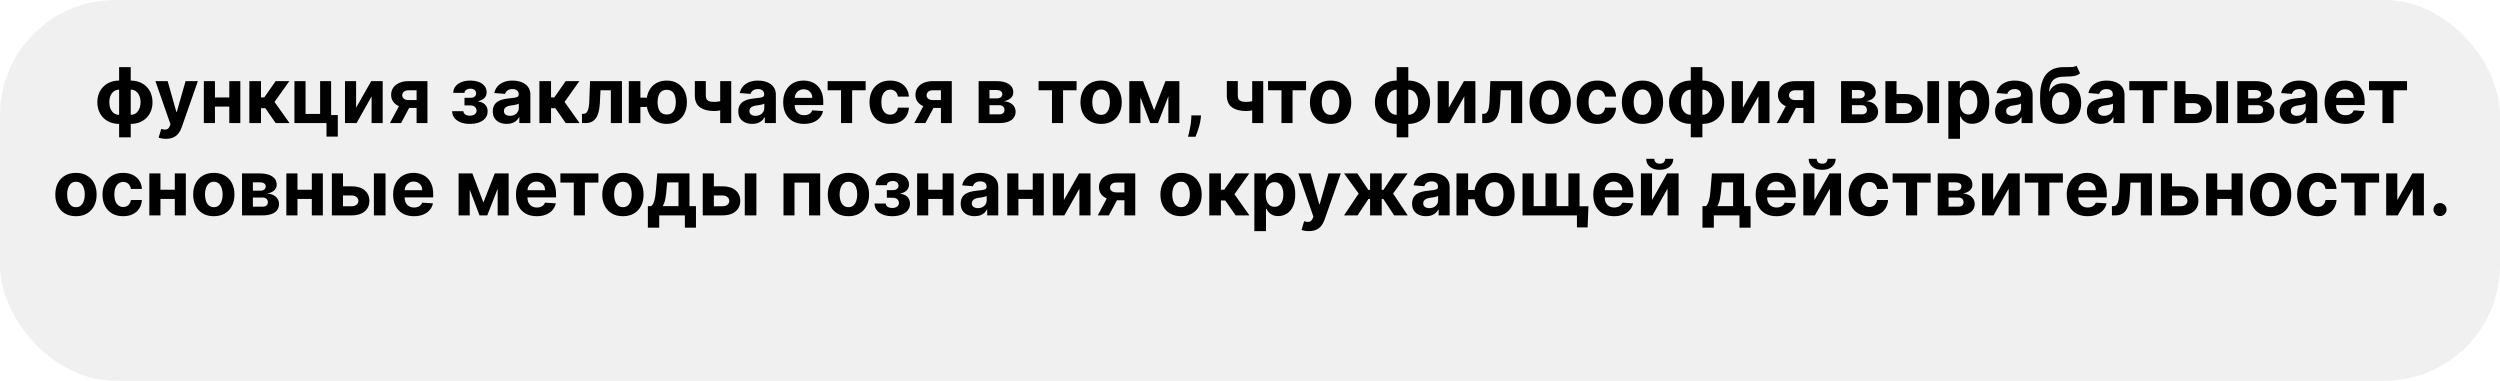 <svg width="650" height="99" viewBox="0 0 650 99" fill="none" xmlns="http://www.w3.org/2000/svg">
<rect width="650" height="99" rx="30" fill="#D9D9D9" fill-opacity="0.4"/>
<path d="M30.971 35.707V17.454H33.989V35.707H30.971ZM30.971 32.213C30.133 32.213 29.368 32.078 28.677 31.808C27.985 31.534 27.389 31.148 26.887 30.651C26.385 30.149 25.997 29.555 25.722 28.868C25.447 28.177 25.31 27.417 25.31 26.588C25.31 25.75 25.447 24.988 25.722 24.301C25.997 23.61 26.385 23.016 26.887 22.518C27.389 22.017 27.985 21.631 28.677 21.361C29.368 21.086 30.133 20.949 30.971 20.949H31.532V32.213H30.971ZM30.971 29.855H31.304V23.307H30.971C30.563 23.307 30.201 23.392 29.884 23.562C29.567 23.733 29.299 23.967 29.081 24.266C28.863 24.559 28.698 24.905 28.584 25.303C28.475 25.7 28.421 26.129 28.421 26.588C28.421 27.194 28.52 27.746 28.719 28.243C28.918 28.735 29.209 29.128 29.593 29.422C29.976 29.711 30.436 29.855 30.971 29.855ZM33.989 32.213H33.428V20.949H33.989C34.827 20.949 35.592 21.086 36.283 21.361C36.974 21.631 37.571 22.017 38.073 22.518C38.575 23.016 38.963 23.61 39.238 24.301C39.512 24.988 39.65 25.75 39.65 26.588C39.65 27.417 39.512 28.177 39.238 28.868C38.963 29.555 38.575 30.149 38.073 30.651C37.571 31.148 36.974 31.534 36.283 31.808C35.592 32.078 34.827 32.213 33.989 32.213ZM33.989 29.855C34.396 29.855 34.758 29.772 35.076 29.607C35.393 29.436 35.66 29.202 35.878 28.903C36.096 28.605 36.262 28.259 36.375 27.866C36.489 27.469 36.546 27.043 36.546 26.588C36.546 25.977 36.444 25.426 36.24 24.933C36.041 24.436 35.753 24.041 35.374 23.747C34.995 23.454 34.533 23.307 33.989 23.307H33.655V29.855H33.989ZM43.146 36.091C42.762 36.091 42.402 36.06 42.066 35.999C41.735 35.942 41.46 35.868 41.242 35.778L41.924 33.52C42.279 33.629 42.599 33.688 42.883 33.697C43.172 33.707 43.42 33.641 43.629 33.499C43.842 33.356 44.014 33.115 44.147 32.774L44.325 32.312L40.411 21.091H43.593L45.852 29.102H45.965L48.245 21.091H51.448L47.208 33.179C47.005 33.766 46.727 34.278 46.377 34.713C46.032 35.153 45.593 35.492 45.063 35.729C44.533 35.97 43.894 36.091 43.146 36.091ZM60.589 25.338V27.717H54.893V25.338H60.589ZM55.887 21.091V32H52.996V21.091H55.887ZM62.485 21.091V32H59.616V21.091H62.485ZM64.832 32V21.091H67.858V25.324H68.71L71.679 21.091H75.23L71.374 26.503L75.273 32H71.679L68.987 28.129H67.858V32H64.832ZM86.09 21.091V29.912H87.829V35.508H84.889V32H76.551V21.091H79.442V29.621H83.234V21.091H86.09ZM92.586 28.009L96.514 21.091H99.497V32H96.613V25.061L92.7 32H89.696V21.091H92.586V28.009ZM108.314 32V23.463H106.269C105.715 23.463 105.293 23.591 105.005 23.847C104.716 24.102 104.574 24.405 104.578 24.756C104.574 25.111 104.711 25.412 104.99 25.658C105.275 25.899 105.691 26.02 106.24 26.02H109.323V28.065H106.24C105.308 28.065 104.5 27.923 103.819 27.639C103.137 27.355 102.611 26.96 102.242 26.453C101.873 25.942 101.69 25.348 101.695 24.671C101.69 23.96 101.873 23.338 102.242 22.803C102.611 22.263 103.139 21.844 103.826 21.546C104.517 21.242 105.331 21.091 106.269 21.091H111.134V32H108.314ZM101.382 32L104.415 26.318H107.306L104.28 32H101.382ZM117.553 28.91H120.486C120.5 29.27 120.661 29.555 120.969 29.763C121.277 29.971 121.674 30.075 122.162 30.075C122.654 30.075 123.069 29.962 123.405 29.734C123.741 29.502 123.909 29.171 123.909 28.74C123.909 28.475 123.843 28.245 123.71 28.051C123.578 27.852 123.393 27.696 123.156 27.582C122.92 27.469 122.645 27.412 122.332 27.412H120.763V25.43H122.332C122.801 25.43 123.161 25.322 123.412 25.104C123.668 24.886 123.795 24.614 123.795 24.287C123.795 23.918 123.663 23.622 123.398 23.399C123.137 23.172 122.785 23.058 122.339 23.058C121.89 23.058 121.516 23.16 121.217 23.364C120.924 23.562 120.772 23.823 120.763 24.145H117.844C117.853 23.491 118.05 22.926 118.433 22.447C118.821 21.969 119.342 21.6 119.996 21.34C120.654 21.079 121.39 20.949 122.205 20.949C123.095 20.949 123.862 21.074 124.506 21.325C125.154 21.572 125.652 21.924 125.997 22.384C126.348 22.843 126.523 23.39 126.523 24.024C126.523 24.602 126.333 25.085 125.955 25.473C125.576 25.861 125.045 26.138 124.364 26.304V26.418C124.813 26.446 125.221 26.567 125.585 26.78C125.95 26.993 126.241 27.287 126.459 27.66C126.677 28.03 126.786 28.468 126.786 28.974C126.786 29.651 126.587 30.232 126.189 30.715C125.796 31.197 125.251 31.569 124.555 31.829C123.864 32.085 123.071 32.213 122.176 32.213C121.305 32.213 120.524 32.088 119.832 31.837C119.146 31.581 118.599 31.207 118.192 30.715C117.789 30.222 117.576 29.621 117.553 28.91ZM131.752 32.206C131.056 32.206 130.435 32.085 129.891 31.844C129.346 31.598 128.916 31.235 128.598 30.757C128.286 30.274 128.13 29.673 128.13 28.953C128.13 28.347 128.241 27.838 128.463 27.426C128.686 27.014 128.989 26.683 129.373 26.432C129.756 26.181 130.192 25.991 130.679 25.864C131.172 25.736 131.688 25.646 132.228 25.594C132.862 25.527 133.373 25.466 133.762 25.409C134.15 25.348 134.432 25.258 134.607 25.139C134.782 25.021 134.87 24.846 134.87 24.614V24.571C134.87 24.121 134.728 23.773 134.444 23.527C134.164 23.281 133.766 23.158 133.25 23.158C132.706 23.158 132.273 23.278 131.951 23.52C131.629 23.757 131.416 24.055 131.311 24.415L128.513 24.188C128.655 23.525 128.935 22.952 129.351 22.469C129.768 21.981 130.305 21.607 130.963 21.347C131.626 21.081 132.393 20.949 133.265 20.949C133.871 20.949 134.451 21.02 135.005 21.162C135.563 21.304 136.058 21.524 136.489 21.822C136.925 22.121 137.268 22.504 137.519 22.973C137.77 23.437 137.895 23.993 137.895 24.642V32H135.026V30.487H134.941C134.766 30.828 134.531 31.129 134.238 31.389C133.944 31.645 133.591 31.846 133.179 31.993C132.767 32.135 132.292 32.206 131.752 32.206ZM132.618 30.118C133.063 30.118 133.456 30.03 133.797 29.855C134.138 29.675 134.406 29.434 134.6 29.131C134.794 28.828 134.891 28.484 134.891 28.101V26.943C134.796 27.005 134.666 27.062 134.5 27.114C134.339 27.161 134.157 27.206 133.953 27.249C133.75 27.287 133.546 27.322 133.343 27.355C133.139 27.384 132.954 27.41 132.789 27.433C132.434 27.485 132.123 27.568 131.858 27.682C131.593 27.796 131.387 27.949 131.24 28.143C131.094 28.333 131.02 28.57 131.02 28.854C131.02 29.266 131.169 29.581 131.468 29.798C131.771 30.011 132.154 30.118 132.618 30.118ZM140.243 32V21.091H143.268V25.324H144.12L147.089 21.091H150.64L146.784 26.503L150.683 32H147.089L144.397 28.129H143.268V32H140.243ZM151.322 32L151.308 29.599H151.67C151.926 29.599 152.146 29.538 152.331 29.415C152.52 29.287 152.676 29.081 152.799 28.797C152.922 28.513 153.02 28.136 153.091 27.668C153.162 27.194 153.209 26.612 153.233 25.921L153.41 21.091H161.706V32H158.822V23.47H156.13L155.96 26.801C155.917 27.715 155.806 28.501 155.626 29.159C155.451 29.817 155.207 30.357 154.895 30.778C154.582 31.195 154.206 31.503 153.765 31.702C153.325 31.901 152.814 32 152.231 32H151.322ZM170.081 25.402V27.803H164.165V25.402H170.081ZM166.501 21.091V32H163.483V21.091H166.501ZM173.348 32.213C172.268 32.213 171.336 31.972 170.55 31.489C169.764 31.006 169.158 30.338 168.732 29.486C168.31 28.634 168.099 27.656 168.099 26.553C168.099 25.449 168.31 24.476 168.732 23.634C169.158 22.791 169.764 22.133 170.55 21.659C171.336 21.186 172.268 20.949 173.348 20.949C174.432 20.949 175.365 21.186 176.146 21.659C176.932 22.133 177.536 22.791 177.957 23.634C178.384 24.476 178.597 25.449 178.597 26.553C178.597 27.656 178.384 28.634 177.957 29.486C177.536 30.338 176.932 31.006 176.146 31.489C175.365 31.972 174.432 32.213 173.348 32.213ZM173.348 29.77C173.911 29.77 174.366 29.633 174.712 29.358C175.057 29.079 175.311 28.697 175.472 28.215C175.633 27.727 175.713 27.173 175.713 26.553C175.713 25.932 175.633 25.383 175.472 24.905C175.311 24.422 175.057 24.043 174.712 23.768C174.366 23.494 173.911 23.357 173.348 23.357C172.789 23.357 172.335 23.494 171.984 23.768C171.634 24.038 171.376 24.412 171.21 24.891C171.049 25.369 170.969 25.923 170.969 26.553C170.969 27.178 171.049 27.732 171.21 28.215C171.376 28.697 171.634 29.079 171.984 29.358C172.335 29.633 172.789 29.77 173.348 29.77ZM190.12 21.091V32H187.251V21.091H190.12ZM188.721 25.878V28.264C188.489 28.368 188.2 28.468 187.854 28.562C187.509 28.652 187.147 28.726 186.768 28.783C186.389 28.84 186.034 28.868 185.702 28.868C184.135 28.868 182.902 28.546 182.002 27.902C181.103 27.253 180.653 26.219 180.653 24.798V21.077H183.508V24.798C183.508 25.22 183.579 25.553 183.721 25.8C183.868 26.046 184.1 26.224 184.417 26.332C184.739 26.437 185.167 26.489 185.702 26.489C186.2 26.489 186.687 26.437 187.165 26.332C187.644 26.228 188.162 26.077 188.721 25.878ZM195.58 32.206C194.884 32.206 194.264 32.085 193.719 31.844C193.175 31.598 192.744 31.235 192.426 30.757C192.114 30.274 191.958 29.673 191.958 28.953C191.958 28.347 192.069 27.838 192.292 27.426C192.514 27.014 192.817 26.683 193.201 26.432C193.584 26.181 194.02 25.991 194.507 25.864C195 25.736 195.516 25.646 196.056 25.594C196.69 25.527 197.202 25.466 197.59 25.409C197.978 25.348 198.26 25.258 198.435 25.139C198.61 25.021 198.698 24.846 198.698 24.614V24.571C198.698 24.121 198.556 23.773 198.272 23.527C197.992 23.281 197.595 23.158 197.078 23.158C196.534 23.158 196.101 23.278 195.779 23.52C195.457 23.757 195.244 24.055 195.14 24.415L192.341 24.188C192.483 23.525 192.763 22.952 193.179 22.469C193.596 21.981 194.133 21.607 194.792 21.347C195.454 21.081 196.221 20.949 197.093 20.949C197.699 20.949 198.279 21.02 198.833 21.162C199.391 21.304 199.886 21.524 200.317 21.822C200.753 22.121 201.096 22.504 201.347 22.973C201.598 23.437 201.723 23.993 201.723 24.642V32H198.854V30.487H198.769C198.594 30.828 198.359 31.129 198.066 31.389C197.772 31.645 197.419 31.846 197.007 31.993C196.596 32.135 196.12 32.206 195.58 32.206ZM196.446 30.118C196.891 30.118 197.284 30.03 197.625 29.855C197.966 29.675 198.234 29.434 198.428 29.131C198.622 28.828 198.719 28.484 198.719 28.101V26.943C198.624 27.005 198.494 27.062 198.328 27.114C198.167 27.161 197.985 27.206 197.782 27.249C197.578 27.287 197.374 27.322 197.171 27.355C196.967 27.384 196.783 27.41 196.617 27.433C196.262 27.485 195.952 27.568 195.686 27.682C195.421 27.796 195.215 27.949 195.069 28.143C194.922 28.333 194.848 28.57 194.848 28.854C194.848 29.266 194.998 29.581 195.296 29.798C195.599 30.011 195.982 30.118 196.446 30.118ZM209.042 32.213C207.92 32.213 206.954 31.986 206.145 31.531C205.34 31.072 204.719 30.423 204.284 29.585C203.848 28.742 203.63 27.746 203.63 26.595C203.63 25.473 203.848 24.488 204.284 23.641C204.719 22.793 205.333 22.133 206.123 21.659C206.919 21.186 207.851 20.949 208.922 20.949C209.641 20.949 210.311 21.065 210.931 21.297C211.556 21.524 212.101 21.867 212.565 22.327C213.034 22.786 213.398 23.364 213.659 24.06C213.919 24.751 214.049 25.561 214.049 26.489V27.32H204.838V25.445H211.201C211.201 25.009 211.107 24.623 210.917 24.287C210.728 23.951 210.465 23.688 210.129 23.499C209.797 23.305 209.412 23.207 208.971 23.207C208.512 23.207 208.105 23.314 207.75 23.527C207.399 23.735 207.125 24.017 206.926 24.372C206.727 24.723 206.625 25.113 206.62 25.544V27.327C206.62 27.866 206.72 28.333 206.919 28.726C207.122 29.119 207.409 29.422 207.778 29.635C208.147 29.848 208.585 29.954 209.092 29.954C209.428 29.954 209.736 29.907 210.015 29.812C210.295 29.718 210.534 29.576 210.733 29.386C210.931 29.197 211.083 28.965 211.187 28.69L213.985 28.875C213.843 29.547 213.552 30.134 213.112 30.636C212.676 31.134 212.113 31.522 211.422 31.801C210.735 32.076 209.942 32.213 209.042 32.213ZM215.182 23.47V21.091H225.069V23.47H221.553V32H218.669V23.47H215.182ZM231.441 32.213C230.324 32.213 229.362 31.976 228.558 31.503C227.757 31.025 227.142 30.362 226.711 29.514C226.285 28.667 226.072 27.691 226.072 26.588C226.072 25.471 226.287 24.491 226.718 23.648C227.154 22.8 227.772 22.14 228.572 21.666C229.372 21.188 230.324 20.949 231.427 20.949C232.379 20.949 233.212 21.122 233.927 21.467C234.642 21.813 235.208 22.298 235.624 22.923C236.041 23.548 236.271 24.282 236.313 25.125H233.458C233.378 24.581 233.165 24.142 232.819 23.811C232.478 23.475 232.031 23.307 231.477 23.307C231.008 23.307 230.598 23.435 230.248 23.69C229.902 23.941 229.632 24.308 229.438 24.791C229.244 25.274 229.147 25.859 229.147 26.546C229.147 27.241 229.242 27.833 229.431 28.321C229.625 28.809 229.897 29.18 230.248 29.436C230.598 29.692 231.008 29.82 231.477 29.82C231.822 29.82 232.132 29.749 232.407 29.607C232.686 29.465 232.916 29.259 233.096 28.989C233.281 28.714 233.401 28.385 233.458 28.001H236.313C236.266 28.835 236.039 29.569 235.631 30.203C235.229 30.833 234.673 31.325 233.962 31.68C233.252 32.035 232.412 32.213 231.441 32.213ZM244.642 32V23.463H242.597C242.043 23.463 241.622 23.591 241.333 23.847C241.044 24.102 240.902 24.405 240.907 24.756C240.902 25.111 241.039 25.412 241.319 25.658C241.603 25.899 242.019 26.02 242.569 26.02H245.651V28.065H242.569C241.636 28.065 240.828 27.923 240.147 27.639C239.465 27.355 238.939 26.96 238.57 26.453C238.201 25.942 238.018 25.348 238.023 24.671C238.018 23.96 238.201 23.338 238.57 22.803C238.939 22.263 239.467 21.844 240.154 21.546C240.845 21.242 241.659 21.091 242.597 21.091H247.462V32H244.642ZM237.711 32L240.743 26.318H243.634L240.608 32H237.711ZM254.442 32V21.091H259.094C260.438 21.091 261.501 21.347 262.283 21.858C263.064 22.369 263.455 23.096 263.455 24.038C263.455 24.63 263.234 25.123 262.794 25.516C262.354 25.909 261.743 26.174 260.962 26.311C261.615 26.358 262.171 26.508 262.631 26.759C263.095 27.005 263.447 27.324 263.689 27.717C263.935 28.11 264.058 28.546 264.058 29.024C264.058 29.644 263.893 30.177 263.561 30.622C263.234 31.067 262.754 31.408 262.119 31.645C261.49 31.882 260.72 32 259.811 32H254.442ZM257.261 29.734H259.811C260.232 29.734 260.562 29.635 260.798 29.436C261.04 29.233 261.161 28.956 261.161 28.605C261.161 28.217 261.04 27.912 260.798 27.689C260.562 27.466 260.232 27.355 259.811 27.355H257.261V29.734ZM257.261 25.579H259.158C259.461 25.579 259.719 25.537 259.932 25.452C260.15 25.362 260.315 25.234 260.429 25.068C260.547 24.902 260.607 24.706 260.607 24.479C260.607 24.142 260.472 23.88 260.202 23.69C259.932 23.501 259.562 23.406 259.094 23.406H257.261V25.579ZM270.026 23.47V21.091H279.912V23.47H276.397V32H273.513V23.47H270.026ZM286.285 32.213C285.182 32.213 284.228 31.979 283.423 31.51C282.622 31.037 282.004 30.378 281.569 29.535C281.133 28.688 280.915 27.706 280.915 26.588C280.915 25.461 281.133 24.476 281.569 23.634C282.004 22.786 282.622 22.128 283.423 21.659C284.228 21.186 285.182 20.949 286.285 20.949C287.388 20.949 288.34 21.186 289.14 21.659C289.945 22.128 290.565 22.786 291.001 23.634C291.436 24.476 291.654 25.461 291.654 26.588C291.654 27.706 291.436 28.688 291.001 29.535C290.565 30.378 289.945 31.037 289.14 31.51C288.34 31.979 287.388 32.213 286.285 32.213ZM286.299 29.869C286.801 29.869 287.22 29.727 287.556 29.443C287.892 29.154 288.146 28.761 288.316 28.264C288.491 27.767 288.579 27.201 288.579 26.567C288.579 25.932 288.491 25.366 288.316 24.869C288.146 24.372 287.892 23.979 287.556 23.69C287.22 23.401 286.801 23.257 286.299 23.257C285.792 23.257 285.366 23.401 285.021 23.69C284.68 23.979 284.422 24.372 284.246 24.869C284.076 25.366 283.991 25.932 283.991 26.567C283.991 27.201 284.076 27.767 284.246 28.264C284.422 28.761 284.68 29.154 285.021 29.443C285.366 29.727 285.792 29.869 286.299 29.869ZM300.07 28.655L303.025 21.091H305.326L301.072 32H299.062L294.907 21.091H297.201L300.07 28.655ZM296.512 21.091V32H293.621V21.091H296.512ZM303.778 32V21.091H306.633V32H303.778ZM312.261 30.011L312.183 30.793C312.122 31.418 312.003 32.04 311.828 32.66C311.658 33.285 311.478 33.851 311.288 34.358C311.104 34.865 310.955 35.262 310.841 35.551H308.881C308.952 35.272 309.049 34.881 309.172 34.379C309.295 33.882 309.411 33.323 309.52 32.703C309.629 32.083 309.697 31.451 309.726 30.807L309.761 30.011H312.261ZM328.44 21.091V32H325.571V21.091H328.44ZM327.041 25.878V28.264C326.809 28.368 326.52 28.468 326.175 28.562C325.829 28.652 325.467 28.726 325.088 28.783C324.709 28.84 324.354 28.868 324.023 28.868C322.455 28.868 321.222 28.546 320.322 27.902C319.423 27.253 318.973 26.219 318.973 24.798V21.077H321.828V24.798C321.828 25.22 321.899 25.553 322.041 25.8C322.188 26.046 322.42 26.224 322.737 26.332C323.059 26.437 323.488 26.489 324.023 26.489C324.52 26.489 325.008 26.437 325.486 26.332C325.964 26.228 326.482 26.077 327.041 25.878ZM329.694 23.47V21.091H339.58V23.47H336.065V32H333.181V23.47H329.694ZM345.953 32.213C344.85 32.213 343.895 31.979 343.091 31.51C342.29 31.037 341.672 30.378 341.237 29.535C340.801 28.688 340.583 27.706 340.583 26.588C340.583 25.461 340.801 24.476 341.237 23.634C341.672 22.786 342.29 22.128 343.091 21.659C343.895 21.186 344.85 20.949 345.953 20.949C347.056 20.949 348.008 21.186 348.808 21.659C349.613 22.128 350.233 22.786 350.669 23.634C351.104 24.476 351.322 25.461 351.322 26.588C351.322 27.706 351.104 28.688 350.669 29.535C350.233 30.378 349.613 31.037 348.808 31.51C348.008 31.979 347.056 32.213 345.953 32.213ZM345.967 29.869C346.469 29.869 346.888 29.727 347.224 29.443C347.56 29.154 347.814 28.761 347.984 28.264C348.159 27.767 348.247 27.201 348.247 26.567C348.247 25.932 348.159 25.366 347.984 24.869C347.814 24.372 347.56 23.979 347.224 23.69C346.888 23.401 346.469 23.257 345.967 23.257C345.46 23.257 345.034 23.401 344.689 23.69C344.348 23.979 344.09 24.372 343.914 24.869C343.744 25.366 343.659 25.932 343.659 26.567C343.659 27.201 343.744 27.767 343.914 28.264C344.09 28.761 344.348 29.154 344.689 29.443C345.034 29.727 345.46 29.869 345.967 29.869ZM363.138 35.707V17.454H366.157V35.707H363.138ZM363.138 32.213C362.3 32.213 361.536 32.078 360.844 31.808C360.153 31.534 359.557 31.148 359.055 30.651C358.553 30.149 358.165 29.555 357.89 28.868C357.615 28.177 357.478 27.417 357.478 26.588C357.478 25.75 357.615 24.988 357.89 24.301C358.165 23.61 358.553 23.016 359.055 22.518C359.557 22.017 360.153 21.631 360.844 21.361C361.536 21.086 362.3 20.949 363.138 20.949H363.7V32.213H363.138ZM363.138 29.855H363.472V23.307H363.138C362.731 23.307 362.369 23.392 362.052 23.562C361.735 23.733 361.467 23.967 361.249 24.266C361.031 24.559 360.866 24.905 360.752 25.303C360.643 25.7 360.589 26.129 360.589 26.588C360.589 27.194 360.688 27.746 360.887 28.243C361.086 28.735 361.377 29.128 361.761 29.422C362.144 29.711 362.603 29.855 363.138 29.855ZM366.157 32.213H365.596V20.949H366.157C366.995 20.949 367.76 21.086 368.451 21.361C369.142 21.631 369.739 22.017 370.241 22.518C370.743 23.016 371.131 23.61 371.406 24.301C371.68 24.988 371.817 25.75 371.817 26.588C371.817 27.417 371.68 28.177 371.406 28.868C371.131 29.555 370.743 30.149 370.241 30.651C369.739 31.148 369.142 31.534 368.451 31.808C367.76 32.078 366.995 32.213 366.157 32.213ZM366.157 29.855C366.564 29.855 366.926 29.772 367.244 29.607C367.561 29.436 367.828 29.202 368.046 28.903C368.264 28.605 368.43 28.259 368.543 27.866C368.657 27.469 368.714 27.043 368.714 26.588C368.714 25.977 368.612 25.426 368.408 24.933C368.21 24.436 367.921 24.041 367.542 23.747C367.163 23.454 366.701 23.307 366.157 23.307H365.823V29.855H366.157ZM376.688 28.009L380.615 21.091H383.598V32H380.715V25.061L376.801 32H373.797V21.091H376.688V28.009ZM385.385 32L385.37 29.599H385.733C385.988 29.599 386.208 29.538 386.393 29.415C386.583 29.287 386.739 29.081 386.862 28.797C386.985 28.513 387.082 28.136 387.153 27.668C387.224 27.194 387.271 26.612 387.295 25.921L387.473 21.091H395.768V32H392.885V23.47H390.193L390.022 26.801C389.98 27.715 389.868 28.501 389.689 29.159C389.513 29.817 389.27 30.357 388.957 30.778C388.645 31.195 388.268 31.503 387.828 31.702C387.387 31.901 386.876 32 386.294 32H385.385ZM403.043 32.213C401.939 32.213 400.985 31.979 400.18 31.51C399.38 31.037 398.762 30.378 398.327 29.535C397.891 28.688 397.673 27.706 397.673 26.588C397.673 25.461 397.891 24.476 398.327 23.634C398.762 22.786 399.38 22.128 400.18 21.659C400.985 21.186 401.939 20.949 403.043 20.949C404.146 20.949 405.098 21.186 405.898 21.659C406.703 22.128 407.323 22.786 407.759 23.634C408.194 24.476 408.412 25.461 408.412 26.588C408.412 27.706 408.194 28.688 407.759 29.535C407.323 30.378 406.703 31.037 405.898 31.51C405.098 31.979 404.146 32.213 403.043 32.213ZM403.057 29.869C403.559 29.869 403.978 29.727 404.314 29.443C404.65 29.154 404.903 28.761 405.074 28.264C405.249 27.767 405.337 27.201 405.337 26.567C405.337 25.932 405.249 25.366 405.074 24.869C404.903 24.372 404.65 23.979 404.314 23.69C403.978 23.401 403.559 23.257 403.057 23.257C402.55 23.257 402.124 23.401 401.778 23.69C401.438 23.979 401.179 24.372 401.004 24.869C400.834 25.366 400.749 25.932 400.749 26.567C400.749 27.201 400.834 27.767 401.004 28.264C401.179 28.761 401.438 29.154 401.778 29.443C402.124 29.727 402.55 29.869 403.057 29.869ZM415.308 32.213C414.191 32.213 413.23 31.976 412.425 31.503C411.625 31.025 411.009 30.362 410.578 29.514C410.152 28.667 409.939 27.691 409.939 26.588C409.939 25.471 410.154 24.491 410.585 23.648C411.021 22.8 411.639 22.14 412.439 21.666C413.239 21.188 414.191 20.949 415.294 20.949C416.246 20.949 417.079 21.122 417.794 21.467C418.509 21.813 419.075 22.298 419.491 22.923C419.908 23.548 420.138 24.282 420.18 25.125H417.325C417.245 24.581 417.032 24.142 416.686 23.811C416.345 23.475 415.898 23.307 415.344 23.307C414.875 23.307 414.465 23.435 414.115 23.69C413.769 23.941 413.5 24.308 413.305 24.791C413.111 25.274 413.014 25.859 413.014 26.546C413.014 27.241 413.109 27.833 413.298 28.321C413.492 28.809 413.765 29.18 414.115 29.436C414.465 29.692 414.875 29.82 415.344 29.82C415.689 29.82 416 29.749 416.274 29.607C416.554 29.465 416.783 29.259 416.963 28.989C417.148 28.714 417.268 28.385 417.325 28.001H420.18C420.133 28.835 419.906 29.569 419.499 30.203C419.096 30.833 418.54 31.325 417.83 31.68C417.119 32.035 416.279 32.213 415.308 32.213ZM427.047 32.213C425.943 32.213 424.989 31.979 424.184 31.51C423.384 31.037 422.766 30.378 422.331 29.535C421.895 28.688 421.677 27.706 421.677 26.588C421.677 25.461 421.895 24.476 422.331 23.634C422.766 22.786 423.384 22.128 424.184 21.659C424.989 21.186 425.943 20.949 427.047 20.949C428.15 20.949 429.101 21.186 429.902 21.659C430.707 22.128 431.327 22.786 431.762 23.634C432.198 24.476 432.416 25.461 432.416 26.588C432.416 27.706 432.198 28.688 431.762 29.535C431.327 30.378 430.707 31.037 429.902 31.51C429.101 31.979 428.15 32.213 427.047 32.213ZM427.061 29.869C427.563 29.869 427.982 29.727 428.318 29.443C428.654 29.154 428.907 28.761 429.078 28.264C429.253 27.767 429.341 27.201 429.341 26.567C429.341 25.932 429.253 25.366 429.078 24.869C428.907 24.372 428.654 23.979 428.318 23.69C427.982 23.401 427.563 23.257 427.061 23.257C426.554 23.257 426.128 23.401 425.782 23.69C425.441 23.979 425.183 24.372 425.008 24.869C424.838 25.366 424.752 25.932 424.752 26.567C424.752 27.201 424.838 27.767 425.008 28.264C425.183 28.761 425.441 29.154 425.782 29.443C426.128 29.727 426.554 29.869 427.061 29.869ZM439.603 35.707V17.454H442.622V35.707H439.603ZM439.603 32.213C438.765 32.213 438.001 32.078 437.309 31.808C436.618 31.534 436.021 31.148 435.52 30.651C435.018 30.149 434.629 29.555 434.355 28.868C434.08 28.177 433.943 27.417 433.943 26.588C433.943 25.75 434.08 24.988 434.355 24.301C434.629 23.61 435.018 23.016 435.52 22.518C436.021 22.017 436.618 21.631 437.309 21.361C438.001 21.086 438.765 20.949 439.603 20.949H440.164V32.213H439.603ZM439.603 29.855H439.937V23.307H439.603C439.196 23.307 438.834 23.392 438.517 23.562C438.199 23.733 437.932 23.967 437.714 24.266C437.496 24.559 437.331 24.905 437.217 25.303C437.108 25.7 437.054 26.129 437.054 26.588C437.054 27.194 437.153 27.746 437.352 28.243C437.551 28.735 437.842 29.128 438.225 29.422C438.609 29.711 439.068 29.855 439.603 29.855ZM442.622 32.213H442.061V20.949H442.622C443.46 20.949 444.225 21.086 444.916 21.361C445.607 21.631 446.204 22.017 446.706 22.518C447.208 23.016 447.596 23.61 447.87 24.301C448.145 24.988 448.282 25.75 448.282 26.588C448.282 27.417 448.145 28.177 447.87 28.868C447.596 29.555 447.208 30.149 446.706 30.651C446.204 31.148 445.607 31.534 444.916 31.808C444.225 32.078 443.46 32.213 442.622 32.213ZM442.622 29.855C443.029 29.855 443.391 29.772 443.708 29.607C444.026 29.436 444.293 29.202 444.511 28.903C444.729 28.605 444.895 28.259 445.008 27.866C445.122 27.469 445.179 27.043 445.179 26.588C445.179 25.977 445.077 25.426 444.873 24.933C444.674 24.436 444.386 24.041 444.007 23.747C443.628 23.454 443.166 23.307 442.622 23.307H442.288V29.855H442.622ZM453.153 28.009L457.08 21.091H460.063V32H457.18V25.061L453.266 32H450.262V21.091H453.153V28.009ZM468.881 32V23.463H466.835C466.281 23.463 465.86 23.591 465.571 23.847C465.282 24.102 465.14 24.405 465.145 24.756C465.14 25.111 465.277 25.412 465.557 25.658C465.841 25.899 466.258 26.02 466.807 26.02H469.889V28.065H466.807C465.874 28.065 465.067 27.923 464.385 27.639C463.703 27.355 463.178 26.96 462.808 26.453C462.439 25.942 462.257 25.348 462.261 24.671C462.257 23.96 462.439 23.338 462.808 22.803C463.178 22.263 463.705 21.844 464.392 21.546C465.083 21.242 465.898 21.091 466.835 21.091H471.7V32H468.881ZM461.949 32L464.982 26.318H467.872L464.847 32H461.949ZM478.68 32V21.091H483.332C484.677 21.091 485.74 21.347 486.521 21.858C487.302 22.369 487.693 23.096 487.693 24.038C487.693 24.63 487.473 25.123 487.032 25.516C486.592 25.909 485.981 26.174 485.2 26.311C485.853 26.358 486.41 26.508 486.869 26.759C487.333 27.005 487.686 27.324 487.927 27.717C488.173 28.11 488.297 28.546 488.297 29.024C488.297 29.644 488.131 30.177 487.799 30.622C487.473 31.067 486.992 31.408 486.358 31.645C485.728 31.882 484.958 32 484.049 32H478.68ZM481.5 29.734H484.049C484.471 29.734 484.8 29.635 485.037 29.436C485.278 29.233 485.399 28.956 485.399 28.605C485.399 28.217 485.278 27.912 485.037 27.689C484.8 27.466 484.471 27.355 484.049 27.355H481.5V29.734ZM481.5 25.579H483.396C483.699 25.579 483.957 25.537 484.17 25.452C484.388 25.362 484.554 25.234 484.667 25.068C484.786 24.902 484.845 24.706 484.845 24.479C484.845 24.142 484.71 23.88 484.44 23.69C484.17 23.501 483.801 23.406 483.332 23.406H481.5V25.579ZM492.1 24.443H495.36C496.804 24.443 497.931 24.789 498.74 25.48C499.55 26.167 499.955 27.085 499.955 28.236C499.955 28.984 499.773 29.642 499.408 30.21C499.043 30.774 498.518 31.214 497.831 31.531C497.145 31.844 496.321 32 495.36 32H490.203V21.091H493.094V29.621H495.36C495.866 29.621 496.283 29.493 496.61 29.237C496.936 28.982 497.102 28.655 497.107 28.257C497.102 27.836 496.936 27.492 496.61 27.227C496.283 26.957 495.866 26.822 495.36 26.822H492.1V24.443ZM501.127 32V21.091H504.152V32H501.127ZM506.571 36.091V21.091H509.554V22.923H509.689C509.821 22.63 510.013 22.331 510.264 22.028C510.52 21.721 510.851 21.465 511.258 21.261C511.67 21.053 512.181 20.949 512.792 20.949C513.588 20.949 514.322 21.157 514.994 21.574C515.666 21.986 516.204 22.608 516.606 23.442C517.009 24.27 517.21 25.31 517.21 26.56C517.21 27.776 517.013 28.804 516.62 29.642C516.232 30.475 515.702 31.108 515.029 31.538C514.362 31.965 513.614 32.178 512.785 32.178C512.198 32.178 511.699 32.081 511.287 31.886C510.879 31.692 510.546 31.448 510.285 31.155C510.025 30.857 509.826 30.556 509.689 30.253H509.596V36.091H506.571ZM509.532 26.546C509.532 27.194 509.622 27.76 509.802 28.243C509.982 28.726 510.243 29.102 510.583 29.372C510.924 29.637 511.339 29.77 511.826 29.77C512.319 29.77 512.735 29.635 513.076 29.365C513.417 29.09 513.675 28.712 513.85 28.229C514.03 27.741 514.12 27.18 514.12 26.546C514.12 25.916 514.033 25.362 513.858 24.884C513.682 24.405 513.424 24.031 513.083 23.761C512.743 23.491 512.324 23.357 511.826 23.357C511.334 23.357 510.917 23.487 510.576 23.747C510.24 24.008 509.982 24.377 509.802 24.855C509.622 25.333 509.532 25.897 509.532 26.546ZM522.338 32.206C521.642 32.206 521.021 32.085 520.477 31.844C519.932 31.598 519.502 31.235 519.184 30.757C518.872 30.274 518.716 29.673 518.716 28.953C518.716 28.347 518.827 27.838 519.049 27.426C519.272 27.014 519.575 26.683 519.958 26.432C520.342 26.181 520.778 25.991 521.265 25.864C521.758 25.736 522.274 25.646 522.814 25.594C523.448 25.527 523.959 25.466 524.348 25.409C524.736 25.348 525.018 25.258 525.193 25.139C525.368 25.021 525.456 24.846 525.456 24.614V24.571C525.456 24.121 525.314 23.773 525.029 23.527C524.75 23.281 524.352 23.158 523.836 23.158C523.292 23.158 522.859 23.278 522.537 23.52C522.215 23.757 522.002 24.055 521.897 24.415L519.099 24.188C519.241 23.525 519.52 22.952 519.937 22.469C520.354 21.981 520.891 21.607 521.549 21.347C522.212 21.081 522.979 20.949 523.85 20.949C524.457 20.949 525.037 21.02 525.591 21.162C526.149 21.304 526.644 21.524 527.075 21.822C527.511 22.121 527.854 22.504 528.105 22.973C528.356 23.437 528.481 23.993 528.481 24.642V32H525.612V30.487H525.527C525.351 30.828 525.117 31.129 524.824 31.389C524.53 31.645 524.177 31.846 523.765 31.993C523.353 32.135 522.877 32.206 522.338 32.206ZM523.204 30.118C523.649 30.118 524.042 30.03 524.383 29.855C524.724 29.675 524.992 29.434 525.186 29.131C525.38 28.828 525.477 28.484 525.477 28.101V26.943C525.382 27.005 525.252 27.062 525.086 27.114C524.925 27.161 524.743 27.206 524.539 27.249C524.336 27.287 524.132 27.322 523.929 27.355C523.725 27.384 523.54 27.41 523.375 27.433C523.02 27.485 522.709 27.568 522.444 27.682C522.179 27.796 521.973 27.949 521.826 28.143C521.68 28.333 521.606 28.57 521.606 28.854C521.606 29.266 521.755 29.581 522.054 29.798C522.357 30.011 522.74 30.118 523.204 30.118ZM539.898 17.085L540.821 19.06C540.514 19.315 540.173 19.505 539.799 19.628C539.425 19.746 538.977 19.824 538.456 19.862C537.94 19.9 537.31 19.926 536.567 19.94C535.724 19.95 535.038 20.085 534.507 20.345C533.977 20.606 533.575 21.015 533.3 21.574C533.025 22.128 532.846 22.852 532.76 23.747H532.867C533.194 23.079 533.653 22.563 534.245 22.199C534.841 21.834 535.578 21.652 536.453 21.652C537.382 21.652 538.194 21.856 538.89 22.263C539.59 22.67 540.135 23.255 540.523 24.017C540.911 24.779 541.105 25.693 541.105 26.759C541.105 27.866 540.888 28.83 540.452 29.649C540.021 30.463 539.408 31.096 538.613 31.546C537.817 31.991 536.87 32.213 535.772 32.213C534.668 32.213 533.717 31.981 532.917 31.517C532.121 31.053 531.506 30.369 531.07 29.465C530.639 28.56 530.424 27.447 530.424 26.126V25.232C530.424 22.604 530.935 20.655 531.958 19.386C532.98 18.117 534.484 17.474 536.468 17.454C537.007 17.445 537.495 17.443 537.931 17.447C538.366 17.452 538.748 17.431 539.074 17.384C539.406 17.336 539.68 17.237 539.898 17.085ZM535.786 29.869C536.25 29.869 536.648 29.749 536.979 29.507C537.315 29.266 537.573 28.92 537.753 28.47C537.938 28.02 538.03 27.483 538.03 26.858C538.03 26.238 537.938 25.712 537.753 25.281C537.573 24.846 537.315 24.514 536.979 24.287C536.643 24.06 536.24 23.946 535.772 23.946C535.421 23.946 535.106 24.01 534.827 24.138C534.548 24.266 534.309 24.455 534.11 24.706C533.916 24.952 533.764 25.258 533.655 25.622C533.551 25.982 533.499 26.394 533.499 26.858C533.499 27.791 533.7 28.527 534.103 29.067C534.51 29.602 535.071 29.869 535.786 29.869ZM546.224 32.206C545.528 32.206 544.908 32.085 544.364 31.844C543.819 31.598 543.388 31.235 543.071 30.757C542.759 30.274 542.602 29.673 542.602 28.953C542.602 28.347 542.714 27.838 542.936 27.426C543.159 27.014 543.462 26.683 543.845 26.432C544.229 26.181 544.664 25.991 545.152 25.864C545.644 25.736 546.161 25.646 546.7 25.594C547.335 25.527 547.846 25.466 548.234 25.409C548.623 25.348 548.904 25.258 549.08 25.139C549.255 25.021 549.342 24.846 549.342 24.614V24.571C549.342 24.121 549.2 23.773 548.916 23.527C548.637 23.281 548.239 23.158 547.723 23.158C547.179 23.158 546.745 23.278 546.423 23.52C546.101 23.757 545.888 24.055 545.784 24.415L542.986 24.188C543.128 23.525 543.407 22.952 543.824 22.469C544.241 21.981 544.778 21.607 545.436 21.347C546.099 21.081 546.866 20.949 547.737 20.949C548.343 20.949 548.923 21.02 549.477 21.162C550.036 21.304 550.531 21.524 550.962 21.822C551.397 22.121 551.741 22.504 551.991 22.973C552.242 23.437 552.368 23.993 552.368 24.642V32H549.499V30.487H549.413C549.238 30.828 549.004 31.129 548.71 31.389C548.417 31.645 548.064 31.846 547.652 31.993C547.24 32.135 546.764 32.206 546.224 32.206ZM547.091 30.118C547.536 30.118 547.929 30.03 548.27 29.855C548.611 29.675 548.878 29.434 549.072 29.131C549.267 28.828 549.364 28.484 549.364 28.101V26.943C549.269 27.005 549.139 27.062 548.973 27.114C548.812 27.161 548.63 27.206 548.426 27.249C548.223 27.287 548.019 27.322 547.815 27.355C547.612 27.384 547.427 27.41 547.261 27.433C546.906 27.485 546.596 27.568 546.331 27.682C546.066 27.796 545.86 27.949 545.713 28.143C545.566 28.333 545.493 28.57 545.493 28.854C545.493 29.266 545.642 29.581 545.94 29.798C546.243 30.011 546.627 30.118 547.091 30.118ZM553.62 23.47V21.091H563.506V23.47H559.99V32H557.107V23.47H553.62ZM567.237 24.443H570.496C571.941 24.443 573.067 24.789 573.877 25.48C574.687 26.167 575.092 27.085 575.092 28.236C575.092 28.984 574.909 29.642 574.545 30.21C574.18 30.774 573.655 31.214 572.968 31.531C572.281 31.844 571.458 32 570.496 32H565.34V21.091H568.231V29.621H570.496C571.003 29.621 571.42 29.493 571.746 29.237C572.073 28.982 572.239 28.655 572.244 28.257C572.239 27.836 572.073 27.492 571.746 27.227C571.42 26.957 571.003 26.822 570.496 26.822H567.237V24.443ZM576.263 32V21.091H579.289V32H576.263ZM581.707 32V21.091H586.359C587.704 21.091 588.767 21.347 589.548 21.858C590.33 22.369 590.72 23.096 590.72 24.038C590.72 24.63 590.5 25.123 590.06 25.516C589.619 25.909 589.009 26.174 588.227 26.311C588.881 26.358 589.437 26.508 589.896 26.759C590.36 27.005 590.713 27.324 590.955 27.717C591.201 28.11 591.324 28.546 591.324 29.024C591.324 29.644 591.158 30.177 590.827 30.622C590.5 31.067 590.019 31.408 589.385 31.645C588.755 31.882 587.986 32 587.077 32H581.707ZM584.527 29.734H587.077C587.498 29.734 587.827 29.635 588.064 29.436C588.305 29.233 588.426 28.956 588.426 28.605C588.426 28.217 588.305 27.912 588.064 27.689C587.827 27.466 587.498 27.355 587.077 27.355H584.527V29.734ZM584.527 25.579H586.423C586.726 25.579 586.984 25.537 587.197 25.452C587.415 25.362 587.581 25.234 587.695 25.068C587.813 24.902 587.872 24.706 587.872 24.479C587.872 24.142 587.737 23.88 587.467 23.69C587.197 23.501 586.828 23.406 586.359 23.406H584.527V25.579ZM596.342 32.206C595.646 32.206 595.025 32.085 594.481 31.844C593.936 31.598 593.505 31.235 593.188 30.757C592.876 30.274 592.719 29.673 592.719 28.953C592.719 28.347 592.831 27.838 593.053 27.426C593.276 27.014 593.579 26.683 593.962 26.432C594.346 26.181 594.781 25.991 595.269 25.864C595.762 25.736 596.278 25.646 596.817 25.594C597.452 25.527 597.963 25.466 598.352 25.409C598.74 25.348 599.022 25.258 599.197 25.139C599.372 25.021 599.46 24.846 599.46 24.614V24.571C599.46 24.121 599.317 23.773 599.033 23.527C598.754 23.281 598.356 23.158 597.84 23.158C597.296 23.158 596.862 23.278 596.54 23.52C596.219 23.757 596.005 24.055 595.901 24.415L593.103 24.188C593.245 23.525 593.524 22.952 593.941 22.469C594.358 21.981 594.895 21.607 595.553 21.347C596.216 21.081 596.983 20.949 597.854 20.949C598.46 20.949 599.04 21.02 599.594 21.162C600.153 21.304 600.648 21.524 601.079 21.822C601.514 22.121 601.858 22.504 602.109 22.973C602.36 23.437 602.485 23.993 602.485 24.642V32H599.616V30.487H599.531C599.355 30.828 599.121 31.129 598.827 31.389C598.534 31.645 598.181 31.846 597.769 31.993C597.357 32.135 596.881 32.206 596.342 32.206ZM597.208 30.118C597.653 30.118 598.046 30.03 598.387 29.855C598.728 29.675 598.996 29.434 599.19 29.131C599.384 28.828 599.481 28.484 599.481 28.101V26.943C599.386 27.005 599.256 27.062 599.09 27.114C598.929 27.161 598.747 27.206 598.543 27.249C598.34 27.287 598.136 27.322 597.933 27.355C597.729 27.384 597.544 27.41 597.379 27.433C597.023 27.485 596.713 27.568 596.448 27.682C596.183 27.796 595.977 27.949 595.83 28.143C595.683 28.333 595.61 28.57 595.61 28.854C595.61 29.266 595.759 29.581 596.058 29.798C596.361 30.011 596.744 30.118 597.208 30.118ZM609.804 32.213C608.682 32.213 607.716 31.986 606.906 31.531C606.101 31.072 605.481 30.423 605.045 29.585C604.61 28.742 604.392 27.746 604.392 26.595C604.392 25.473 604.61 24.488 605.045 23.641C605.481 22.793 606.094 22.133 606.885 21.659C607.68 21.186 608.613 20.949 609.683 20.949C610.403 20.949 611.073 21.065 611.693 21.297C612.318 21.524 612.863 21.867 613.327 22.327C613.795 22.786 614.16 23.364 614.42 24.06C614.681 24.751 614.811 25.561 614.811 26.489V27.32H605.599V25.445H611.963C611.963 25.009 611.868 24.623 611.679 24.287C611.49 23.951 611.227 23.688 610.891 23.499C610.559 23.305 610.173 23.207 609.733 23.207C609.274 23.207 608.866 23.314 608.511 23.527C608.161 23.735 607.886 24.017 607.688 24.372C607.489 24.723 607.387 25.113 607.382 25.544V27.327C607.382 27.866 607.482 28.333 607.68 28.726C607.884 29.119 608.17 29.422 608.54 29.635C608.909 29.848 609.347 29.954 609.854 29.954C610.19 29.954 610.498 29.907 610.777 29.812C611.056 29.718 611.295 29.576 611.494 29.386C611.693 29.197 611.845 28.965 611.949 28.69L614.747 28.875C614.605 29.547 614.314 30.134 613.874 30.636C613.438 31.134 612.875 31.522 612.183 31.801C611.497 32.076 610.704 32.213 609.804 32.213ZM615.944 23.47V21.091H625.83V23.47H622.315V32H619.431V23.47H615.944ZM19.752 56.213C18.648 56.213 17.694 55.979 16.889 55.51C16.089 55.036 15.471 54.378 15.036 53.535C14.6 52.688 14.382 51.706 14.382 50.588C14.382 49.461 14.6 48.476 15.036 47.633C15.471 46.786 16.089 46.128 16.889 45.659C17.694 45.186 18.648 44.949 19.752 44.949C20.855 44.949 21.806 45.186 22.607 45.659C23.412 46.128 24.032 46.786 24.468 47.633C24.903 48.476 25.121 49.461 25.121 50.588C25.121 51.706 24.903 52.688 24.468 53.535C24.032 54.378 23.412 55.036 22.607 55.51C21.806 55.979 20.855 56.213 19.752 56.213ZM19.766 53.869C20.268 53.869 20.687 53.727 21.023 53.443C21.359 53.154 21.612 52.761 21.783 52.264C21.958 51.767 22.046 51.201 22.046 50.567C22.046 49.932 21.958 49.367 21.783 48.869C21.612 48.372 21.359 47.979 21.023 47.69C20.687 47.401 20.268 47.257 19.766 47.257C19.259 47.257 18.833 47.401 18.487 47.69C18.146 47.979 17.888 48.372 17.713 48.869C17.543 49.367 17.458 49.932 17.458 50.567C17.458 51.201 17.543 51.767 17.713 52.264C17.888 52.761 18.146 53.154 18.487 53.443C18.833 53.727 19.259 53.869 19.766 53.869ZM32.017 56.213C30.9 56.213 29.939 55.976 29.134 55.503C28.334 55.025 27.718 54.362 27.287 53.514C26.861 52.667 26.648 51.691 26.648 50.588C26.648 49.471 26.863 48.49 27.294 47.648C27.73 46.8 28.348 46.14 29.148 45.666C29.948 45.188 30.9 44.949 32.003 44.949C32.955 44.949 33.788 45.122 34.503 45.467C35.218 45.813 35.784 46.298 36.2 46.923C36.617 47.548 36.847 48.282 36.889 49.125H34.034C33.954 48.581 33.741 48.142 33.395 47.811C33.054 47.475 32.607 47.307 32.053 47.307C31.584 47.307 31.174 47.435 30.824 47.69C30.478 47.941 30.209 48.308 30.014 48.791C29.82 49.274 29.723 49.859 29.723 50.545C29.723 51.242 29.818 51.833 30.007 52.321C30.201 52.809 30.474 53.18 30.824 53.436C31.174 53.692 31.584 53.82 32.053 53.82C32.398 53.82 32.709 53.749 32.983 53.606C33.263 53.465 33.492 53.258 33.672 52.989C33.857 52.714 33.977 52.385 34.034 52.001H36.889C36.842 52.835 36.615 53.569 36.208 54.203C35.805 54.833 35.249 55.325 34.538 55.68C33.828 56.035 32.988 56.213 32.017 56.213ZM46.419 49.338V51.717H40.723V49.338H46.419ZM41.717 45.091V56H38.827V45.091H41.717ZM48.315 45.091V56H45.446V45.091H48.315ZM55.591 56.213C54.488 56.213 53.534 55.979 52.729 55.51C51.929 55.036 51.311 54.378 50.876 53.535C50.44 52.688 50.222 51.706 50.222 50.588C50.222 49.461 50.44 48.476 50.876 47.633C51.311 46.786 51.929 46.128 52.729 45.659C53.534 45.186 54.488 44.949 55.591 44.949C56.695 44.949 57.646 45.186 58.447 45.659C59.252 46.128 59.872 46.786 60.307 47.633C60.743 48.476 60.961 49.461 60.961 50.588C60.961 51.706 60.743 52.688 60.307 53.535C59.872 54.378 59.252 55.036 58.447 55.51C57.646 55.979 56.695 56.213 55.591 56.213ZM55.606 53.869C56.108 53.869 56.527 53.727 56.863 53.443C57.199 53.154 57.452 52.761 57.623 52.264C57.798 51.767 57.886 51.201 57.886 50.567C57.886 49.932 57.798 49.367 57.623 48.869C57.452 48.372 57.199 47.979 56.863 47.69C56.527 47.401 56.108 47.257 55.606 47.257C55.099 47.257 54.673 47.401 54.327 47.69C53.986 47.979 53.728 48.372 53.553 48.869C53.383 49.367 53.297 49.932 53.297 50.567C53.297 51.201 53.383 51.767 53.553 52.264C53.728 52.761 53.986 53.154 54.327 53.443C54.673 53.727 55.099 53.869 55.606 53.869ZM62.928 56V45.091H67.58C68.925 45.091 69.988 45.347 70.769 45.858C71.55 46.369 71.941 47.096 71.941 48.038C71.941 48.63 71.721 49.123 71.28 49.516C70.84 49.909 70.229 50.174 69.448 50.311C70.101 50.358 70.658 50.508 71.117 50.758C71.581 51.005 71.934 51.324 72.175 51.717C72.421 52.11 72.545 52.546 72.545 53.024C72.545 53.644 72.379 54.177 72.047 54.622C71.721 55.067 71.24 55.408 70.606 55.645C69.976 55.882 69.207 56 68.297 56H62.928ZM65.748 53.734H68.297C68.719 53.734 69.048 53.635 69.285 53.436C69.526 53.233 69.647 52.956 69.647 52.605C69.647 52.217 69.526 51.911 69.285 51.689C69.048 51.466 68.719 51.355 68.297 51.355H65.748V53.734ZM65.748 49.58H67.644C67.947 49.58 68.205 49.537 68.418 49.452C68.636 49.362 68.802 49.234 68.915 49.068C69.034 48.903 69.093 48.706 69.093 48.479C69.093 48.142 68.958 47.88 68.688 47.69C68.418 47.501 68.049 47.406 67.58 47.406H65.748V49.58ZM82.044 49.338V51.717H76.348V49.338H82.044ZM77.342 45.091V56H74.451V45.091H77.342ZM83.94 45.091V56H81.071V45.091H83.94ZM88.184 48.443H91.444C92.888 48.443 94.015 48.789 94.824 49.48C95.634 50.167 96.039 51.085 96.039 52.236C96.039 52.984 95.857 53.642 95.492 54.21C95.127 54.774 94.602 55.214 93.915 55.531C93.229 55.844 92.405 56 91.444 56H86.287V45.091H89.178V53.621H91.444C91.95 53.621 92.367 53.493 92.694 53.237C93.02 52.981 93.186 52.655 93.191 52.257C93.186 51.836 93.02 51.492 92.694 51.227C92.367 50.957 91.95 50.822 91.444 50.822H88.184V48.443ZM97.211 56V45.091H100.236V56H97.211ZM107.626 56.213C106.504 56.213 105.538 55.986 104.729 55.531C103.924 55.072 103.303 54.423 102.868 53.585C102.432 52.742 102.214 51.746 102.214 50.595C102.214 49.473 102.432 48.488 102.868 47.641C103.303 46.793 103.916 46.133 104.707 45.659C105.503 45.186 106.435 44.949 107.506 44.949C108.225 44.949 108.895 45.065 109.515 45.297C110.14 45.524 110.685 45.867 111.149 46.327C111.618 46.786 111.982 47.364 112.243 48.06C112.503 48.751 112.633 49.561 112.633 50.489V51.32H103.422V49.445H109.785C109.785 49.009 109.691 48.623 109.501 48.287C109.312 47.951 109.049 47.688 108.713 47.499C108.381 47.304 107.996 47.207 107.555 47.207C107.096 47.207 106.689 47.314 106.334 47.527C105.983 47.735 105.709 48.017 105.51 48.372C105.311 48.722 105.209 49.113 105.204 49.544V51.327C105.204 51.867 105.304 52.333 105.503 52.726C105.706 53.119 105.993 53.422 106.362 53.635C106.731 53.848 107.169 53.955 107.676 53.955C108.012 53.955 108.32 53.907 108.599 53.812C108.879 53.718 109.118 53.576 109.317 53.386C109.515 53.197 109.667 52.965 109.771 52.69L112.569 52.875C112.427 53.547 112.136 54.135 111.696 54.636C111.26 55.133 110.697 55.522 110.006 55.801C109.319 56.076 108.526 56.213 107.626 56.213ZM125.686 52.655L128.64 45.091H130.941L126.687 56H124.677L120.522 45.091H122.816L125.686 52.655ZM122.127 45.091V56H119.237V45.091H122.127ZM129.393 56V45.091H132.248V56H129.393ZM139.56 56.213C138.438 56.213 137.472 55.986 136.662 55.531C135.857 55.072 135.237 54.423 134.801 53.585C134.366 52.742 134.148 51.746 134.148 50.595C134.148 49.473 134.366 48.488 134.801 47.641C135.237 46.793 135.85 46.133 136.641 45.659C137.436 45.186 138.369 44.949 139.439 44.949C140.159 44.949 140.829 45.065 141.449 45.297C142.074 45.524 142.619 45.867 143.083 46.327C143.551 46.786 143.916 47.364 144.176 48.06C144.437 48.751 144.567 49.561 144.567 50.489V51.32H135.355V49.445H141.719C141.719 49.009 141.624 48.623 141.435 48.287C141.245 47.951 140.983 47.688 140.646 47.499C140.315 47.304 139.929 47.207 139.489 47.207C139.03 47.207 138.622 47.314 138.267 47.527C137.917 47.735 137.642 48.017 137.443 48.372C137.244 48.722 137.143 49.113 137.138 49.544V51.327C137.138 51.867 137.237 52.333 137.436 52.726C137.64 53.119 137.926 53.422 138.296 53.635C138.665 53.848 139.103 53.955 139.61 53.955C139.946 53.955 140.253 53.907 140.533 53.812C140.812 53.718 141.051 53.576 141.25 53.386C141.449 53.197 141.601 52.965 141.705 52.69L144.503 52.875C144.361 53.547 144.07 54.135 143.629 54.636C143.194 55.133 142.63 55.522 141.939 55.801C141.253 56.076 140.459 56.213 139.56 56.213ZM145.7 47.47V45.091H155.586V47.47H152.07V56H149.187V47.47H145.7ZM161.959 56.213C160.855 56.213 159.901 55.979 159.096 55.51C158.296 55.036 157.678 54.378 157.243 53.535C156.807 52.688 156.589 51.706 156.589 50.588C156.589 49.461 156.807 48.476 157.243 47.633C157.678 46.786 158.296 46.128 159.096 45.659C159.901 45.186 160.855 44.949 161.959 44.949C163.062 44.949 164.014 45.186 164.814 45.659C165.619 46.128 166.239 46.786 166.675 47.633C167.11 48.476 167.328 49.461 167.328 50.588C167.328 51.706 167.11 52.688 166.675 53.535C166.239 54.378 165.619 55.036 164.814 55.51C164.014 55.979 163.062 56.213 161.959 56.213ZM161.973 53.869C162.475 53.869 162.894 53.727 163.23 53.443C163.566 53.154 163.819 52.761 163.99 52.264C164.165 51.767 164.253 51.201 164.253 50.567C164.253 49.932 164.165 49.367 163.99 48.869C163.819 48.372 163.566 47.979 163.23 47.69C162.894 47.401 162.475 47.257 161.973 47.257C161.466 47.257 161.04 47.401 160.694 47.69C160.354 47.979 160.095 48.372 159.92 48.869C159.75 49.367 159.665 49.932 159.665 50.567C159.665 51.201 159.75 51.767 159.92 52.264C160.095 52.761 160.354 53.154 160.694 53.443C161.04 53.727 161.466 53.869 161.973 53.869ZM168.443 59.196V53.599H169.281C169.523 53.448 169.717 53.206 169.863 52.875C170.015 52.544 170.138 52.153 170.233 51.703C170.332 51.253 170.408 50.768 170.46 50.247C170.517 49.722 170.567 49.191 170.609 48.656L170.893 45.091H179.26V53.599H180.95V59.196H178.067V56H171.398V59.196H168.443ZM172.292 53.599H176.405V47.42H173.464L173.351 48.656C173.27 49.821 173.154 50.811 173.003 51.625C172.851 52.435 172.614 53.093 172.292 53.599ZM184.61 48.443H187.869C189.314 48.443 190.441 48.789 191.25 49.48C192.06 50.167 192.465 51.085 192.465 52.236C192.465 52.984 192.282 53.642 191.918 54.21C191.553 54.774 191.028 55.214 190.341 55.531C189.655 55.844 188.831 56 187.869 56H182.713V45.091H185.604V53.621H187.869C188.376 53.621 188.793 53.493 189.119 53.237C189.446 52.981 189.612 52.655 189.617 52.257C189.612 51.836 189.446 51.492 189.119 51.227C188.793 50.957 188.376 50.822 187.869 50.822H184.61V48.443ZM193.637 56V45.091H196.662V56H193.637ZM203.709 56V45.091H213.248V56H210.357V47.47H206.564V56H203.709ZM220.591 56.213C219.488 56.213 218.534 55.979 217.729 55.51C216.929 55.036 216.311 54.378 215.876 53.535C215.44 52.688 215.222 51.706 215.222 50.588C215.222 49.461 215.44 48.476 215.876 47.633C216.311 46.786 216.929 46.128 217.729 45.659C218.534 45.186 219.488 44.949 220.591 44.949C221.695 44.949 222.646 45.186 223.447 45.659C224.251 46.128 224.872 46.786 225.307 47.633C225.743 48.476 225.961 49.461 225.961 50.588C225.961 51.706 225.743 52.688 225.307 53.535C224.872 54.378 224.251 55.036 223.447 55.51C222.646 55.979 221.695 56.213 220.591 56.213ZM220.606 53.869C221.108 53.869 221.527 53.727 221.863 53.443C222.199 53.154 222.452 52.761 222.623 52.264C222.798 51.767 222.885 51.201 222.885 50.567C222.885 49.932 222.798 49.367 222.623 48.869C222.452 48.372 222.199 47.979 221.863 47.69C221.527 47.401 221.108 47.257 220.606 47.257C220.099 47.257 219.673 47.401 219.327 47.69C218.986 47.979 218.728 48.372 218.553 48.869C218.383 49.367 218.297 49.932 218.297 50.567C218.297 51.201 218.383 51.767 218.553 52.264C218.728 52.761 218.986 53.154 219.327 53.443C219.673 53.727 220.099 53.869 220.606 53.869ZM227.367 52.91H230.3C230.314 53.27 230.475 53.554 230.783 53.763C231.091 53.971 231.489 54.075 231.976 54.075C232.469 54.075 232.883 53.962 233.219 53.734C233.555 53.502 233.724 53.171 233.724 52.74C233.724 52.475 233.657 52.245 233.525 52.051C233.392 51.852 233.207 51.696 232.971 51.582C232.734 51.469 232.459 51.412 232.147 51.412H230.577V49.43H232.147C232.616 49.43 232.975 49.322 233.226 49.104C233.482 48.886 233.61 48.614 233.61 48.287C233.61 47.918 233.477 47.622 233.212 47.399C232.952 47.172 232.599 47.058 232.154 47.058C231.704 47.058 231.33 47.16 231.032 47.364C230.738 47.562 230.587 47.823 230.577 48.145H227.658C227.668 47.492 227.864 46.926 228.248 46.447C228.636 45.969 229.157 45.6 229.81 45.34C230.468 45.079 231.205 44.949 232.019 44.949C232.909 44.949 233.676 45.074 234.32 45.325C234.969 45.572 235.466 45.924 235.812 46.383C236.162 46.843 236.337 47.39 236.337 48.024C236.337 48.602 236.148 49.085 235.769 49.473C235.39 49.861 234.86 50.138 234.178 50.304V50.418C234.628 50.446 235.035 50.567 235.4 50.78C235.764 50.993 236.055 51.286 236.273 51.66C236.491 52.03 236.6 52.468 236.6 52.974C236.6 53.651 236.401 54.231 236.003 54.715C235.61 55.197 235.066 55.569 234.37 55.83C233.679 56.085 232.885 56.213 231.991 56.213C231.119 56.213 230.338 56.088 229.647 55.837C228.96 55.581 228.413 55.207 228.006 54.715C227.604 54.222 227.391 53.621 227.367 52.91ZM246.048 49.338V51.717H240.352V49.338H246.048ZM241.346 45.091V56H238.455V45.091H241.346ZM247.944 45.091V56H245.075V45.091H247.944ZM253.402 56.206C252.706 56.206 252.086 56.085 251.541 55.844C250.997 55.597 250.566 55.235 250.249 54.757C249.936 54.274 249.78 53.673 249.78 52.953C249.78 52.347 249.891 51.838 250.114 51.426C250.336 51.014 250.639 50.683 251.023 50.432C251.406 50.181 251.842 49.992 252.33 49.864C252.822 49.736 253.338 49.646 253.878 49.594C254.512 49.528 255.024 49.466 255.412 49.409C255.8 49.347 256.082 49.258 256.257 49.139C256.432 49.021 256.52 48.846 256.52 48.614V48.571C256.52 48.121 256.378 47.773 256.094 47.527C255.815 47.281 255.417 47.158 254.901 47.158C254.356 47.158 253.923 47.278 253.601 47.52C253.279 47.757 253.066 48.055 252.962 48.415L250.164 48.188C250.306 47.525 250.585 46.952 251.002 46.469C251.418 45.981 251.956 45.607 252.614 45.347C253.277 45.081 254.044 44.949 254.915 44.949C255.521 44.949 256.101 45.02 256.655 45.162C257.214 45.304 257.709 45.524 258.139 45.822C258.575 46.121 258.918 46.504 259.169 46.973C259.42 47.437 259.546 47.993 259.546 48.642V56H256.676V54.487H256.591C256.416 54.828 256.182 55.129 255.888 55.389C255.594 55.645 255.242 55.846 254.83 55.993C254.418 56.135 253.942 56.206 253.402 56.206ZM254.269 54.118C254.714 54.118 255.107 54.03 255.448 53.855C255.789 53.675 256.056 53.434 256.25 53.131C256.444 52.828 256.541 52.484 256.541 52.101V50.943C256.447 51.005 256.316 51.062 256.151 51.114C255.99 51.161 255.807 51.206 255.604 51.249C255.4 51.286 255.197 51.322 254.993 51.355C254.789 51.383 254.605 51.41 254.439 51.433C254.084 51.485 253.774 51.568 253.509 51.682C253.244 51.795 253.038 51.949 252.891 52.144C252.744 52.333 252.671 52.57 252.671 52.854C252.671 53.266 252.82 53.581 253.118 53.798C253.421 54.011 253.805 54.118 254.269 54.118ZM269.485 49.338V51.717H263.789V49.338H269.485ZM264.784 45.091V56H261.893V45.091H264.784ZM271.382 45.091V56H268.512V45.091H271.382ZM276.619 52.008L280.547 45.091H283.53V56H280.646V49.061L276.733 56H273.729V45.091H276.619V52.008ZM292.347 56V47.463H290.302C289.748 47.463 289.327 47.591 289.038 47.847C288.749 48.102 288.607 48.405 288.612 48.756C288.607 49.111 288.744 49.411 289.024 49.658C289.308 49.899 289.724 50.02 290.274 50.02H293.356V52.065H290.274C289.341 52.065 288.534 51.923 287.852 51.639C287.17 51.355 286.644 50.96 286.275 50.453C285.906 49.942 285.723 49.347 285.728 48.67C285.723 47.96 285.906 47.338 286.275 46.803C286.644 46.263 287.172 45.844 287.859 45.545C288.55 45.242 289.365 45.091 290.302 45.091H295.167V56H292.347ZM285.416 56L288.448 50.318H291.339L288.313 56H285.416ZM307.076 56.213C305.973 56.213 305.019 55.979 304.214 55.51C303.413 55.036 302.796 54.378 302.36 53.535C301.924 52.688 301.706 51.706 301.706 50.588C301.706 49.461 301.924 48.476 302.36 47.633C302.796 46.786 303.413 46.128 304.214 45.659C305.019 45.186 305.973 44.949 307.076 44.949C308.179 44.949 309.131 45.186 309.931 45.659C310.736 46.128 311.356 46.786 311.792 47.633C312.227 48.476 312.445 49.461 312.445 50.588C312.445 51.706 312.227 52.688 311.792 53.535C311.356 54.378 310.736 55.036 309.931 55.51C309.131 55.979 308.179 56.213 307.076 56.213ZM307.09 53.869C307.592 53.869 308.011 53.727 308.347 53.443C308.683 53.154 308.937 52.761 309.107 52.264C309.282 51.767 309.37 51.201 309.37 50.567C309.37 49.932 309.282 49.367 309.107 48.869C308.937 48.372 308.683 47.979 308.347 47.69C308.011 47.401 307.592 47.257 307.09 47.257C306.583 47.257 306.157 47.401 305.812 47.69C305.471 47.979 305.213 48.372 305.037 48.869C304.867 49.367 304.782 49.932 304.782 50.567C304.782 51.201 304.867 51.767 305.037 52.264C305.213 52.761 305.471 53.154 305.812 53.443C306.157 53.727 306.583 53.869 307.09 53.869ZM314.412 56V45.091H317.438V49.324H318.29L321.259 45.091H324.81L320.954 50.503L324.853 56H321.259L318.567 52.129H317.438V56H314.412ZM326.131 60.091V45.091H329.114V46.923H329.249C329.382 46.63 329.573 46.331 329.824 46.028C330.08 45.721 330.412 45.465 330.819 45.261C331.231 45.053 331.742 44.949 332.353 44.949C333.148 44.949 333.882 45.157 334.555 45.574C335.227 45.986 335.764 46.608 336.167 47.442C336.569 48.27 336.77 49.31 336.77 50.56C336.77 51.776 336.574 52.804 336.181 53.642C335.793 54.475 335.262 55.108 334.59 55.538C333.922 55.965 333.174 56.178 332.346 56.178C331.759 56.178 331.259 56.081 330.847 55.886C330.44 55.692 330.106 55.448 329.846 55.155C329.585 54.856 329.386 54.556 329.249 54.253H329.157V60.091H326.131ZM329.093 50.545C329.093 51.194 329.183 51.76 329.363 52.243C329.543 52.726 329.803 53.102 330.144 53.372C330.485 53.637 330.899 53.77 331.387 53.77C331.879 53.77 332.296 53.635 332.637 53.365C332.978 53.09 333.236 52.712 333.411 52.229C333.591 51.741 333.681 51.18 333.681 50.545C333.681 49.916 333.593 49.362 333.418 48.883C333.243 48.405 332.985 48.031 332.644 47.761C332.303 47.492 331.884 47.356 331.387 47.356C330.894 47.356 330.478 47.487 330.137 47.747C329.801 48.008 329.543 48.377 329.363 48.855C329.183 49.333 329.093 49.897 329.093 50.545ZM340.304 60.091C339.92 60.091 339.56 60.06 339.224 59.999C338.893 59.942 338.618 59.868 338.4 59.778L339.082 57.52C339.437 57.629 339.757 57.688 340.041 57.697C340.33 57.707 340.578 57.641 340.787 57.499C341 57.356 341.173 57.115 341.305 56.774L341.483 56.312L337.569 45.091H340.751L343.01 53.102H343.123L345.403 45.091H348.606L344.366 57.179C344.163 57.766 343.886 58.278 343.535 58.713C343.19 59.153 342.752 59.492 342.221 59.729C341.691 59.97 341.052 60.091 340.304 60.091ZM349.444 56L353.258 50.325L349.466 45.091H352.917L355.751 49.359H356.22V45.091H359.246V49.359H359.7L362.534 45.091H365.986L362.2 50.325L366.007 56H362.477L359.672 51.739H359.246V56H356.22V51.739H355.794L352.974 56H349.444ZM370.765 56.206C370.069 56.206 369.449 56.085 368.905 55.844C368.36 55.597 367.929 55.235 367.612 54.757C367.3 54.274 367.143 53.673 367.143 52.953C367.143 52.347 367.255 51.838 367.477 51.426C367.7 51.014 368.003 50.683 368.386 50.432C368.77 50.181 369.205 49.992 369.693 49.864C370.185 49.736 370.702 49.646 371.241 49.594C371.876 49.528 372.387 49.466 372.775 49.409C373.164 49.347 373.445 49.258 373.621 49.139C373.796 49.021 373.883 48.846 373.883 48.614V48.571C373.883 48.121 373.741 47.773 373.457 47.527C373.178 47.281 372.78 47.158 372.264 47.158C371.72 47.158 371.286 47.278 370.964 47.52C370.642 47.757 370.429 48.055 370.325 48.415L367.527 48.188C367.669 47.525 367.948 46.952 368.365 46.469C368.782 45.981 369.319 45.607 369.977 45.347C370.64 45.081 371.407 44.949 372.278 44.949C372.884 44.949 373.464 45.02 374.018 45.162C374.577 45.304 375.072 45.524 375.503 45.822C375.938 46.121 376.282 46.504 376.532 46.973C376.783 47.437 376.909 47.993 376.909 48.642V56H374.04V54.487H373.954C373.779 54.828 373.545 55.129 373.251 55.389C372.958 55.645 372.605 55.846 372.193 55.993C371.781 56.135 371.305 56.206 370.765 56.206ZM371.632 54.118C372.077 54.118 372.47 54.03 372.811 53.855C373.152 53.675 373.419 53.434 373.613 53.131C373.808 52.828 373.905 52.484 373.905 52.101V50.943C373.81 51.005 373.68 51.062 373.514 51.114C373.353 51.161 373.171 51.206 372.967 51.249C372.764 51.286 372.56 51.322 372.356 51.355C372.153 51.383 371.968 51.41 371.802 51.433C371.447 51.485 371.137 51.568 370.872 51.682C370.607 51.795 370.401 51.949 370.254 52.144C370.107 52.333 370.034 52.57 370.034 52.854C370.034 53.266 370.183 53.581 370.481 53.798C370.784 54.011 371.168 54.118 371.632 54.118ZM385.286 49.402V51.803H379.37V49.402H385.286ZM381.706 45.091V56H378.688V45.091H381.706ZM388.553 56.213C387.474 56.213 386.541 55.972 385.755 55.489C384.969 55.006 384.363 54.338 383.937 53.486C383.515 52.633 383.305 51.656 383.305 50.553C383.305 49.449 383.515 48.476 383.937 47.633C384.363 46.791 384.969 46.133 385.755 45.659C386.541 45.186 387.474 44.949 388.553 44.949C389.637 44.949 390.57 45.186 391.351 45.659C392.137 46.133 392.741 46.791 393.162 47.633C393.589 48.476 393.802 49.449 393.802 50.553C393.802 51.656 393.589 52.633 393.162 53.486C392.741 54.338 392.137 55.006 391.351 55.489C390.57 55.972 389.637 56.213 388.553 56.213ZM388.553 53.77C389.117 53.77 389.571 53.633 389.917 53.358C390.262 53.079 390.516 52.697 390.677 52.215C390.838 51.727 390.918 51.173 390.918 50.553C390.918 49.932 390.838 49.383 390.677 48.905C390.516 48.422 390.262 48.043 389.917 47.769C389.571 47.494 389.117 47.356 388.553 47.356C387.994 47.356 387.54 47.494 387.189 47.769C386.839 48.038 386.581 48.412 386.415 48.891C386.254 49.369 386.174 49.923 386.174 50.553C386.174 51.178 386.254 51.731 386.415 52.215C386.581 52.697 386.839 53.079 387.189 53.358C387.54 53.633 387.994 53.77 388.553 53.77ZM412.996 53.621L412.782 59.125H410.006V56H408.791V53.621H412.996ZM395.858 45.091H398.748V53.599H401.824V45.091H404.714V53.599H407.79V45.091H410.68V56H395.858V45.091ZM419.657 56.213C418.535 56.213 417.569 55.986 416.76 55.531C415.955 55.072 415.335 54.423 414.899 53.585C414.463 52.742 414.246 51.746 414.246 50.595C414.246 49.473 414.463 48.488 414.899 47.641C415.335 46.793 415.948 46.133 416.738 45.659C417.534 45.186 418.467 44.949 419.537 44.949C420.256 44.949 420.926 45.065 421.547 45.297C422.172 45.524 422.716 45.867 423.18 46.327C423.649 46.786 424.014 47.364 424.274 48.06C424.534 48.751 424.665 49.561 424.665 50.489V51.32H415.453V49.445H421.817C421.817 49.009 421.722 48.623 421.532 48.287C421.343 47.951 421.08 47.688 420.744 47.499C420.413 47.304 420.027 47.207 419.586 47.207C419.127 47.207 418.72 47.314 418.365 47.527C418.015 47.735 417.74 48.017 417.541 48.372C417.342 48.722 417.24 49.113 417.236 49.544V51.327C417.236 51.867 417.335 52.333 417.534 52.726C417.738 53.119 418.024 53.422 418.393 53.635C418.763 53.848 419.201 53.955 419.707 53.955C420.043 53.955 420.351 53.907 420.631 53.812C420.91 53.718 421.149 53.576 421.348 53.386C421.547 53.197 421.698 52.965 421.802 52.69L424.601 52.875C424.459 53.547 424.167 54.135 423.727 54.636C423.291 55.133 422.728 55.522 422.037 55.801C421.35 56.076 420.557 56.213 419.657 56.213ZM429.53 52.008L433.457 45.091H436.44V56H433.557V49.061L429.643 56H426.639V45.091H429.53V52.008ZM432.939 41.284H435.048C435.043 42.146 434.724 42.84 434.089 43.365C433.46 43.891 432.607 44.153 431.532 44.153C430.453 44.153 429.598 43.891 428.969 43.365C428.339 42.84 428.024 42.146 428.024 41.284H430.119C430.114 41.611 430.219 41.904 430.432 42.165C430.649 42.425 431.016 42.555 431.532 42.555C432.034 42.555 432.394 42.428 432.612 42.172C432.83 41.916 432.939 41.62 432.939 41.284ZM442.642 59.196V53.599H443.48C443.722 53.448 443.916 53.206 444.063 52.875C444.214 52.544 444.337 52.153 444.432 51.703C444.531 51.253 444.607 50.768 444.659 50.247C444.716 49.722 444.766 49.191 444.808 48.656L445.093 45.091H453.459V53.599H455.149V59.196H452.266V56H445.597V59.196H442.642ZM446.492 53.599H450.604V47.42H447.664L447.55 48.656C447.469 49.821 447.353 50.811 447.202 51.625C447.05 52.435 446.814 53.093 446.492 53.599ZM461.884 56.213C460.762 56.213 459.796 55.986 458.986 55.531C458.181 55.072 457.561 54.423 457.126 53.585C456.69 52.742 456.472 51.746 456.472 50.595C456.472 49.473 456.69 48.488 457.126 47.641C457.561 46.793 458.174 46.133 458.965 45.659C459.76 45.186 460.693 44.949 461.763 44.949C462.483 44.949 463.153 45.065 463.773 45.297C464.398 45.524 464.943 45.867 465.407 46.327C465.876 46.786 466.24 47.364 466.501 48.06C466.761 48.751 466.891 49.561 466.891 50.489V51.32H457.68V49.445H464.043C464.043 49.009 463.948 48.623 463.759 48.287C463.57 47.951 463.307 47.688 462.971 47.499C462.639 47.304 462.253 47.207 461.813 47.207C461.354 47.207 460.947 47.314 460.591 47.527C460.241 47.735 459.966 48.017 459.768 48.372C459.569 48.722 459.467 49.113 459.462 49.544V51.327C459.462 51.867 459.562 52.333 459.76 52.726C459.964 53.119 460.251 53.422 460.62 53.635C460.989 53.848 461.427 53.955 461.934 53.955C462.27 53.955 462.578 53.907 462.857 53.812C463.136 53.718 463.376 53.576 463.574 53.386C463.773 53.197 463.925 52.965 464.029 52.69L466.827 52.875C466.685 53.547 466.394 54.135 465.954 54.636C465.518 55.133 464.955 55.522 464.263 55.801C463.577 56.076 462.784 56.213 461.884 56.213ZM471.756 52.008L475.684 45.091H478.667V56H475.783V49.061L471.87 56H468.866V45.091H471.756V52.008ZM475.165 41.284H477.275C477.27 42.146 476.95 42.84 476.316 43.365C475.686 43.891 474.834 44.153 473.759 44.153C472.68 44.153 471.825 43.891 471.195 43.365C470.565 42.84 470.251 42.146 470.251 41.284H472.346C472.341 41.611 472.445 41.904 472.658 42.165C472.876 42.425 473.243 42.555 473.759 42.555C474.261 42.555 474.621 42.428 474.839 42.172C475.056 41.916 475.165 41.62 475.165 41.284ZM486.021 56.213C484.904 56.213 483.943 55.976 483.138 55.503C482.337 55.025 481.722 54.362 481.291 53.514C480.865 52.667 480.652 51.691 480.652 50.588C480.652 49.471 480.867 48.49 481.298 47.648C481.734 46.8 482.352 46.14 483.152 45.666C483.952 45.188 484.904 44.949 486.007 44.949C486.959 44.949 487.792 45.122 488.507 45.467C489.222 45.813 489.788 46.298 490.204 46.923C490.621 47.548 490.851 48.282 490.893 49.125H488.038C487.958 48.581 487.745 48.142 487.399 47.811C487.058 47.475 486.611 47.307 486.057 47.307C485.588 47.307 485.178 47.435 484.828 47.69C484.482 47.941 484.212 48.308 484.018 48.791C483.824 49.274 483.727 49.859 483.727 50.545C483.727 51.242 483.822 51.833 484.011 52.321C484.205 52.809 484.478 53.18 484.828 53.436C485.178 53.692 485.588 53.82 486.057 53.82C486.402 53.82 486.712 53.749 486.987 53.606C487.266 53.465 487.496 53.258 487.676 52.989C487.861 52.714 487.981 52.385 488.038 52.001H490.893C490.846 52.835 490.619 53.569 490.211 54.203C489.809 54.833 489.253 55.325 488.542 55.68C487.832 56.035 486.992 56.213 486.021 56.213ZM492.086 47.47V45.091H501.973V47.47H498.457V56H495.574V47.47H492.086ZM503.807 56V45.091H508.459C509.804 45.091 510.867 45.347 511.648 45.858C512.429 46.369 512.82 47.096 512.82 48.038C512.82 48.63 512.6 49.123 512.159 49.516C511.719 49.909 511.108 50.174 510.327 50.311C510.98 50.358 511.537 50.508 511.996 50.758C512.46 51.005 512.813 51.324 513.054 51.717C513.3 52.11 513.423 52.546 513.423 53.024C513.423 53.644 513.258 54.177 512.926 54.622C512.6 55.067 512.119 55.408 511.485 55.645C510.855 55.882 510.085 56 509.176 56H503.807ZM506.627 53.734H509.176C509.598 53.734 509.927 53.635 510.164 53.436C510.405 53.233 510.526 52.956 510.526 52.605C510.526 52.217 510.405 51.911 510.164 51.689C509.927 51.466 509.598 51.355 509.176 51.355H506.627V53.734ZM506.627 49.58H508.523C508.826 49.58 509.084 49.537 509.297 49.452C509.515 49.362 509.681 49.234 509.794 49.068C509.913 48.903 509.972 48.706 509.972 48.479C509.972 48.142 509.837 47.88 509.567 47.69C509.297 47.501 508.928 47.406 508.459 47.406H506.627V49.58ZM518.221 52.008L522.149 45.091H525.132V56H522.248V49.061L518.335 56H515.33V45.091H518.221V52.008ZM526.461 47.47V45.091H536.348V47.47H532.832V56H529.949V47.47H526.461ZM542.763 56.213C541.641 56.213 540.675 55.986 539.865 55.531C539.06 55.072 538.44 54.423 538.004 53.585C537.569 52.742 537.351 51.746 537.351 50.595C537.351 49.473 537.569 48.488 538.004 47.641C538.44 46.793 539.053 46.133 539.844 45.659C540.639 45.186 541.572 44.949 542.642 44.949C543.362 44.949 544.032 45.065 544.652 45.297C545.277 45.524 545.822 45.867 546.286 46.327C546.754 46.786 547.119 47.364 547.379 48.06C547.64 48.751 547.77 49.561 547.77 50.489V51.32H538.558V49.445H544.922C544.922 49.009 544.827 48.623 544.638 48.287C544.449 47.951 544.186 47.688 543.85 47.499C543.518 47.304 543.132 47.207 542.692 47.207C542.233 47.207 541.825 47.314 541.47 47.527C541.12 47.735 540.845 48.017 540.646 48.372C540.448 48.722 540.346 49.113 540.341 49.544V51.327C540.341 51.867 540.441 52.333 540.639 52.726C540.843 53.119 541.129 53.422 541.499 53.635C541.868 53.848 542.306 53.955 542.813 53.955C543.149 53.955 543.457 53.907 543.736 53.812C544.015 53.718 544.254 53.576 544.453 53.386C544.652 53.197 544.804 52.965 544.908 52.69L547.706 52.875C547.564 53.547 547.273 54.135 546.833 54.636C546.397 55.133 545.834 55.522 545.142 55.801C544.456 56.076 543.663 56.213 542.763 56.213ZM549.105 56L549.091 53.599H549.453C549.709 53.599 549.929 53.538 550.114 53.415C550.303 53.287 550.459 53.081 550.583 52.797C550.706 52.513 550.803 52.136 550.874 51.668C550.945 51.194 550.992 50.612 551.016 49.92L551.193 45.091H559.489V56H556.605V47.47H553.914L553.743 50.801C553.7 51.715 553.589 52.501 553.409 53.159C553.234 53.817 552.99 54.357 552.678 54.778C552.365 55.195 551.989 55.503 551.548 55.702C551.108 55.901 550.597 56 550.014 56H549.105ZM563.731 48.443H566.991C568.435 48.443 569.562 48.789 570.371 49.48C571.181 50.167 571.586 51.085 571.586 52.236C571.586 52.984 571.403 53.642 571.039 54.21C570.674 54.774 570.149 55.214 569.462 55.531C568.776 55.844 567.952 56 566.991 56H561.834V45.091H564.725V53.621H566.991C567.497 53.621 567.914 53.493 568.241 53.237C568.567 52.981 568.733 52.655 568.738 52.257C568.733 51.836 568.567 51.492 568.241 51.227C567.914 50.957 567.497 50.822 566.991 50.822H563.731V48.443ZM581.184 49.338V51.717H575.488V49.338H581.184ZM576.483 45.091V56H573.592V45.091H576.483ZM583.081 45.091V56H580.211V45.091H583.081ZM590.357 56.213C589.254 56.213 588.3 55.979 587.495 55.51C586.695 55.036 586.077 54.378 585.641 53.535C585.206 52.688 584.988 51.706 584.988 50.588C584.988 49.461 585.206 48.476 585.641 47.633C586.077 46.786 586.695 46.128 587.495 45.659C588.3 45.186 589.254 44.949 590.357 44.949C591.46 44.949 592.412 45.186 593.212 45.659C594.017 46.128 594.637 46.786 595.073 47.633C595.509 48.476 595.726 49.461 595.726 50.588C595.726 51.706 595.509 52.688 595.073 53.535C594.637 54.378 594.017 55.036 593.212 55.51C592.412 55.979 591.46 56.213 590.357 56.213ZM590.371 53.869C590.873 53.869 591.292 53.727 591.628 53.443C591.965 53.154 592.218 52.761 592.388 52.264C592.564 51.767 592.651 51.201 592.651 50.567C592.651 49.932 592.564 49.367 592.388 48.869C592.218 48.372 591.965 47.979 591.628 47.69C591.292 47.401 590.873 47.257 590.371 47.257C589.865 47.257 589.439 47.401 589.093 47.69C588.752 47.979 588.494 48.372 588.319 48.869C588.148 49.367 588.063 49.932 588.063 50.567C588.063 51.201 588.148 51.767 588.319 52.264C588.494 52.761 588.752 53.154 589.093 53.443C589.439 53.727 589.865 53.869 590.371 53.869ZM602.623 56.213C601.505 56.213 600.544 55.976 599.739 55.503C598.939 55.025 598.323 54.362 597.893 53.514C597.466 52.667 597.253 51.691 597.253 50.588C597.253 49.471 597.469 48.49 597.9 47.648C598.335 46.8 598.953 46.14 599.753 45.666C600.554 45.188 601.505 44.949 602.608 44.949C603.56 44.949 604.394 45.122 605.108 45.467C605.823 45.813 606.389 46.298 606.806 46.923C607.223 47.548 607.452 48.282 607.495 49.125H604.64C604.559 48.581 604.346 48.142 604.001 47.811C603.66 47.475 603.212 47.307 602.658 47.307C602.189 47.307 601.78 47.435 601.43 47.69C601.084 47.941 600.814 48.308 600.62 48.791C600.426 49.274 600.329 49.859 600.329 50.545C600.329 51.242 600.423 51.833 600.613 52.321C600.807 52.809 601.079 53.18 601.43 53.436C601.78 53.692 602.189 53.82 602.658 53.82C603.004 53.82 603.314 53.749 603.589 53.606C603.868 53.465 604.098 53.258 604.278 52.989C604.462 52.714 604.583 52.385 604.64 52.001H607.495C607.448 52.835 607.22 53.569 606.813 54.203C606.411 54.833 605.854 55.325 605.144 55.68C604.434 56.035 603.593 56.213 602.623 56.213ZM608.688 47.47V45.091H618.574V47.47H615.059V56H612.175V47.47H608.688ZM623.299 52.008L627.227 45.091H630.21V56H627.326V49.061L623.413 56H620.409V45.091H623.299V52.008ZM634.404 56.185C633.935 56.185 633.532 56.019 633.196 55.688C632.865 55.351 632.699 54.949 632.699 54.48C632.699 54.016 632.865 53.618 633.196 53.287C633.532 52.956 633.935 52.79 634.404 52.79C634.858 52.79 635.256 52.956 635.597 53.287C635.938 53.618 636.108 54.016 636.108 54.48C636.108 54.793 636.028 55.079 635.867 55.34C635.71 55.595 635.504 55.801 635.249 55.957C634.993 56.109 634.711 56.185 634.404 56.185Z" fill="black"/>
</svg>
